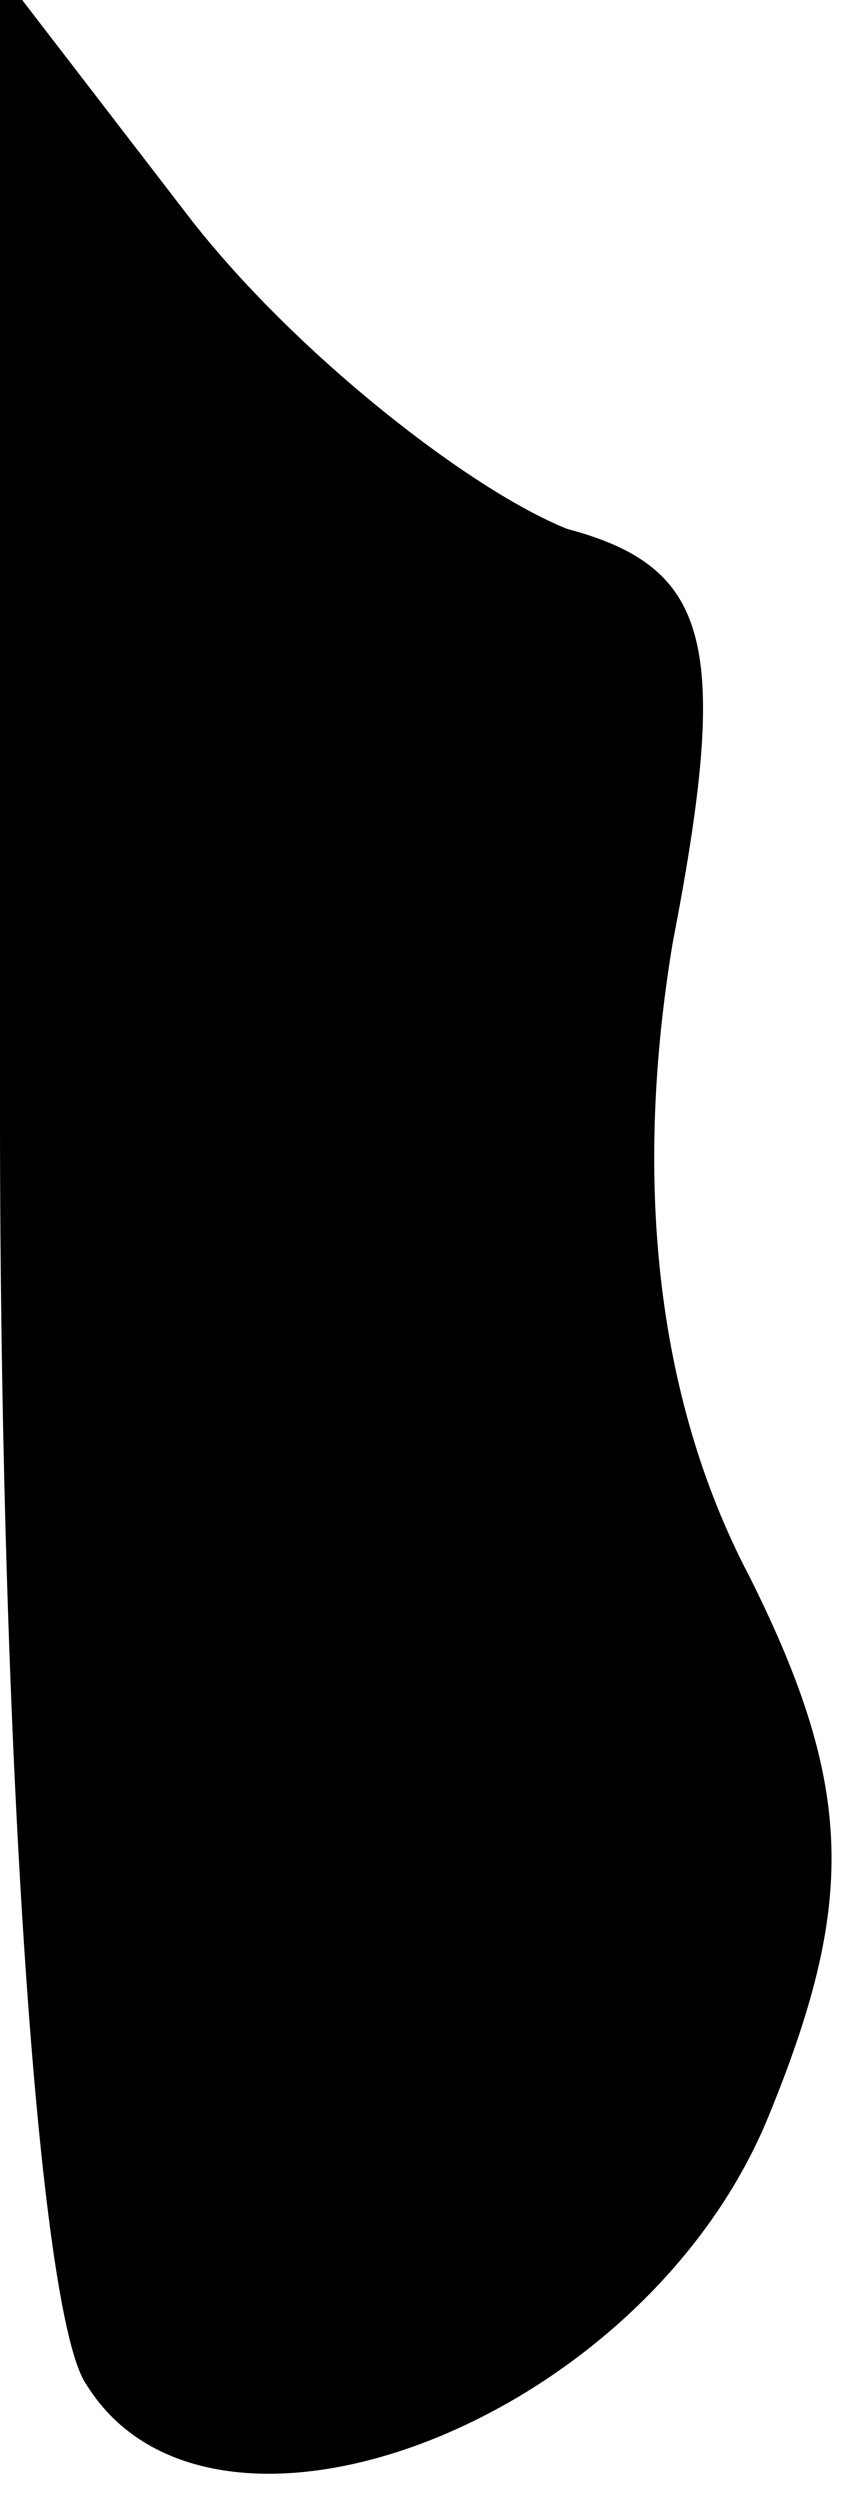 <?xml version="1.0" standalone="no"?>
<!DOCTYPE svg PUBLIC "-//W3C//DTD SVG 20010904//EN"
 "http://www.w3.org/TR/2001/REC-SVG-20010904/DTD/svg10.dtd">
<svg version="1.0" xmlns="http://www.w3.org/2000/svg"
 width="9pt" height="26pt" viewBox="0 0 9 26"
 preserveAspectRatio="xMidYMid meet">
<g transform="translate(0,26) scale(0.1,-0.1)"
fill="#000000" stroke="none">
<path fill="#000000" stroke="none" d="M0 144 c0 -66 4 -125 9 -132 13 -21 58
-4 71 28 9 22 9 34 -2 56 -10 19 -12 42 -8 66 6 31 4 39 -11 43 -10 4 -28 18
-39 32 l-20 26 0 -119z"/>
</g>
</svg>
